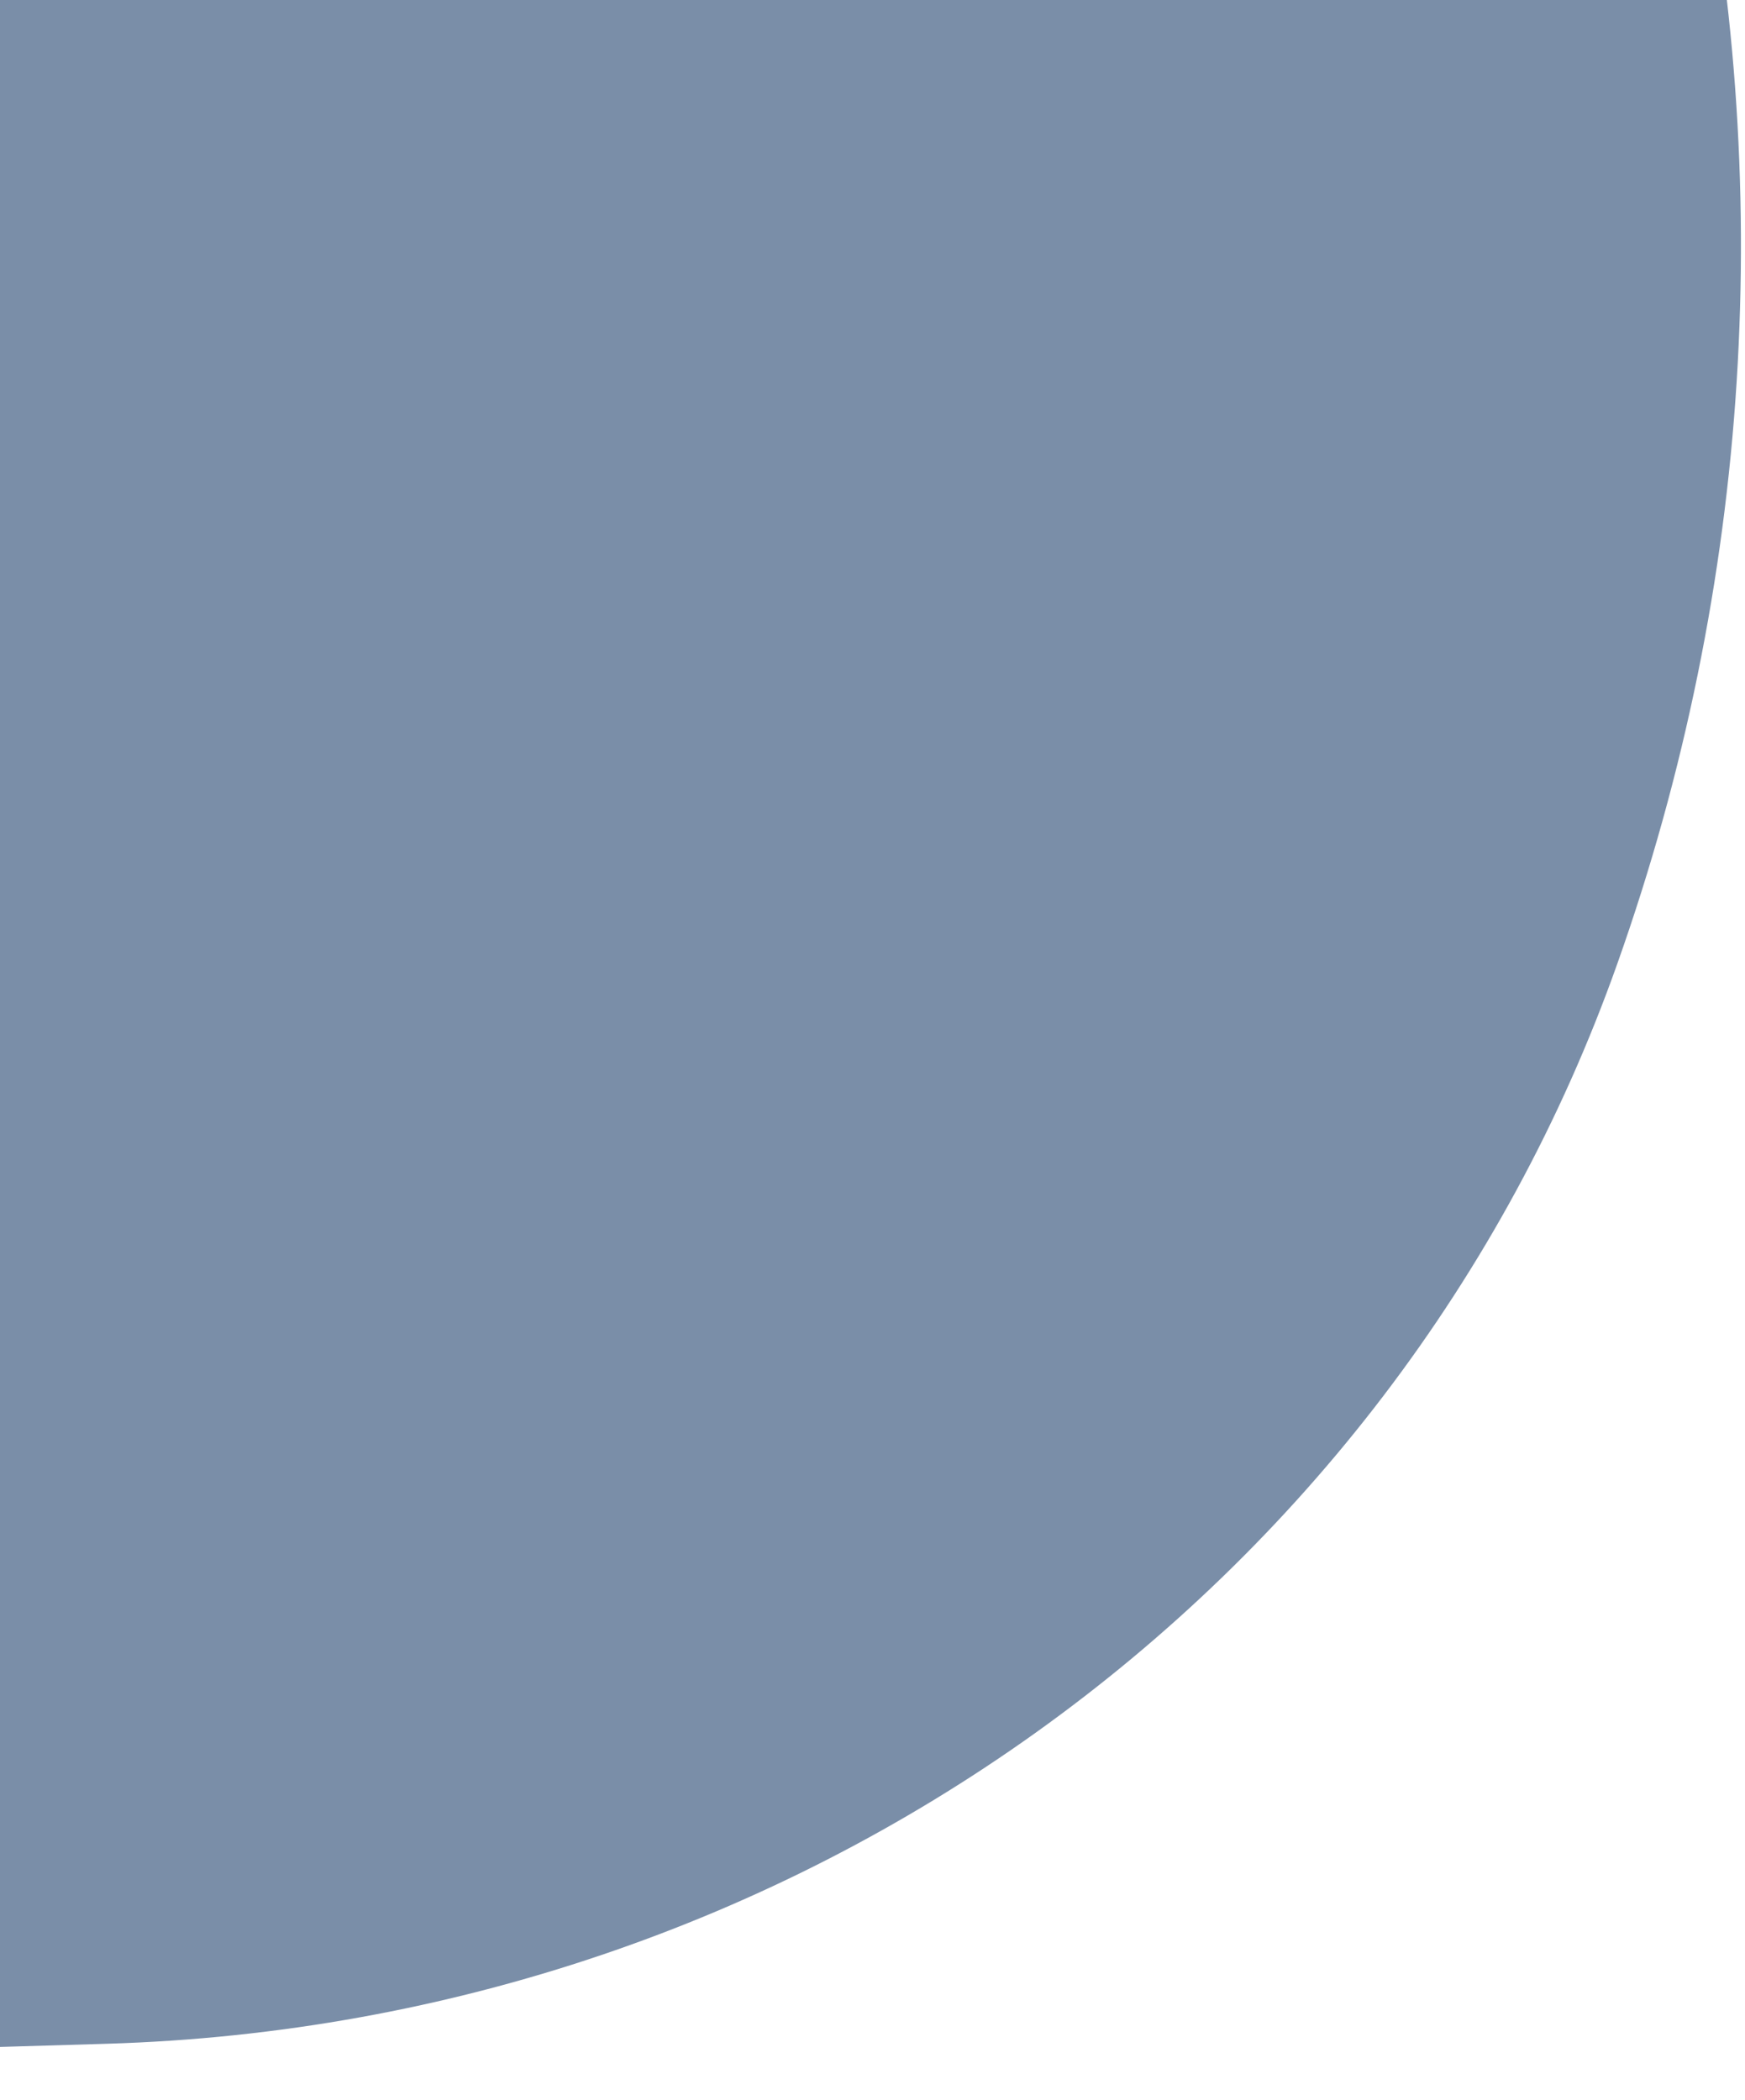 <svg width="334" height="402" viewBox="0 0 334 402" fill="none" xmlns="http://www.w3.org/2000/svg">
<path opacity="0.58" d="M-312.462 401.164L20.481 391.235C151.944 387.314 266.724 305.237 309.547 184.522C361.285 38.669 326.856 -123.773 219.759 -239.082C136.285 -328.953 2.612 -355.371 -109.022 -304.053L-480.259 -133.401C-570.689 -91.83 -630.949 -6.162 -638.253 91.209C-646.973 207.498 -578.729 316.996 -468.438 363.673L-433.404 378.499C-395.224 394.662 -353.917 402.4 -312.462 401.164Z" fill="#1A3D69"/>
</svg>
